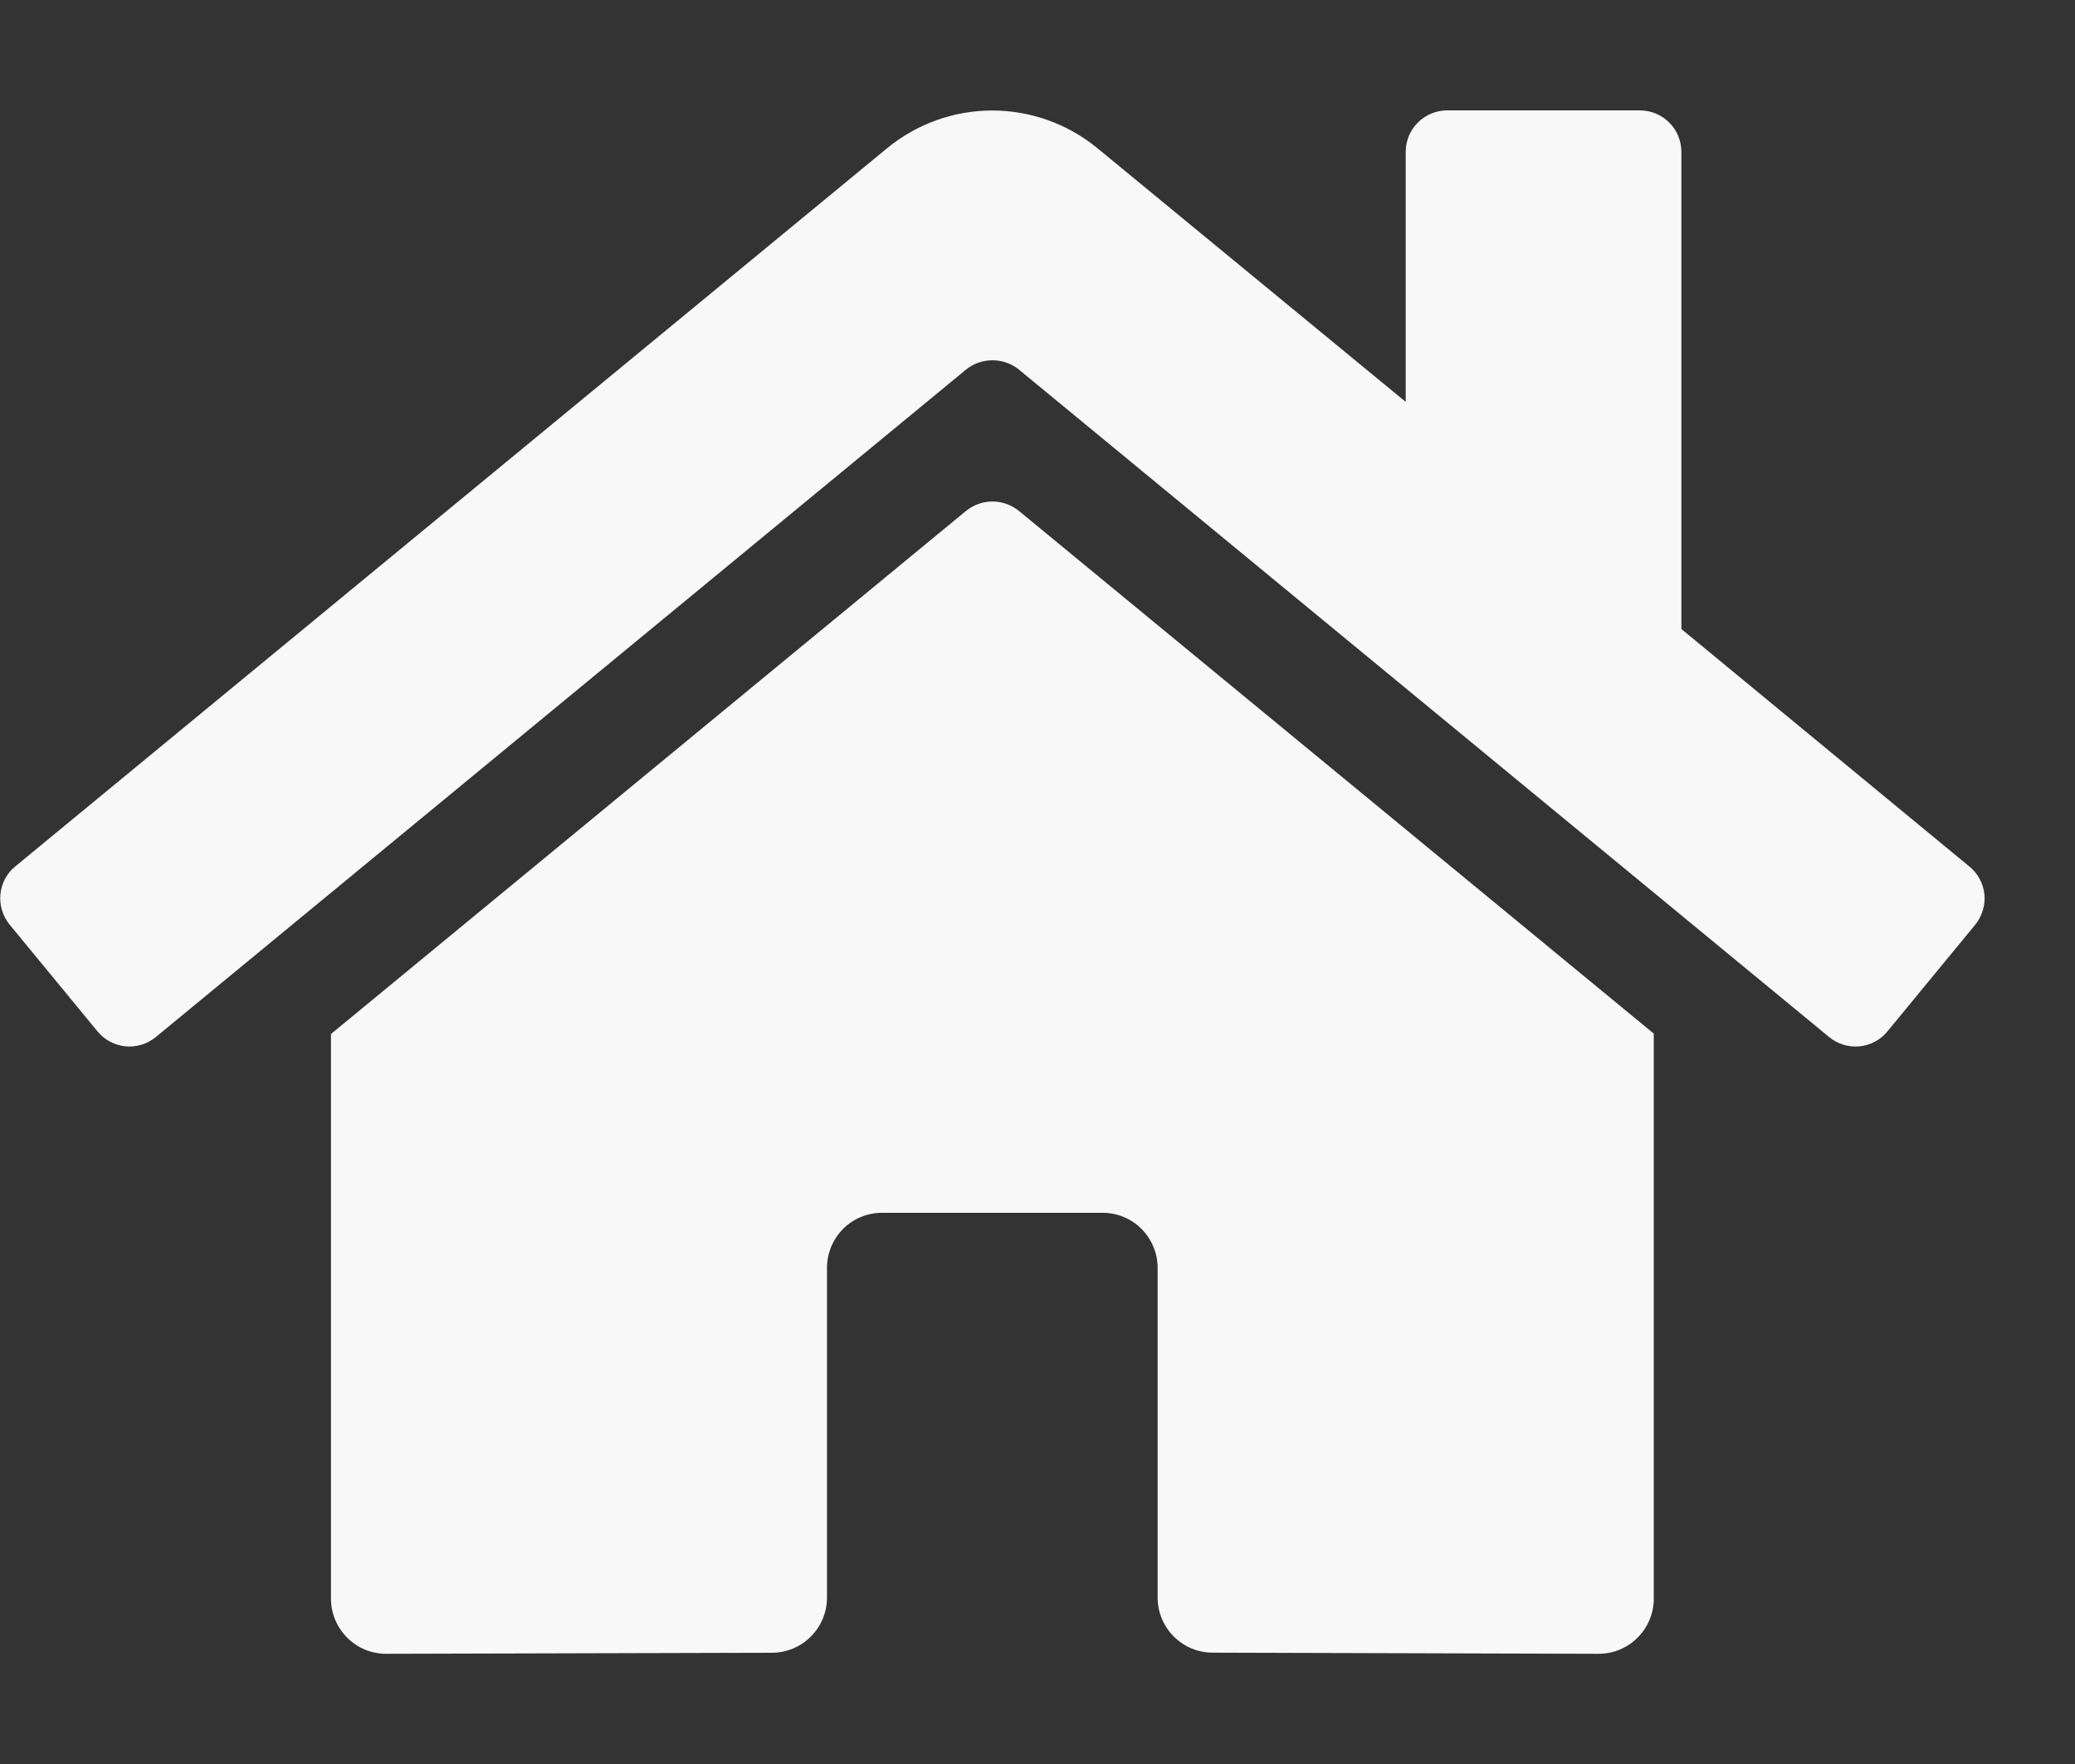<svg width="20" height="17" viewBox="0 0 20 17" fill="none" xmlns="http://www.w3.org/2000/svg">
<rect x="0" y="0" width="20" height="17" fill="#333333" stroke="none"/>
<g clip-path="url(#clip0_3_86)">
<path d="M9.312 4.923L3.19 9.965V15.406C3.19 15.547 3.246 15.682 3.346 15.782C3.445 15.882 3.58 15.938 3.721 15.938L7.442 15.928C7.582 15.927 7.717 15.871 7.816 15.771C7.915 15.672 7.971 15.537 7.971 15.397V12.219C7.971 12.078 8.027 11.943 8.126 11.843C8.226 11.743 8.361 11.688 8.502 11.688H10.627C10.768 11.688 10.903 11.743 11.002 11.843C11.102 11.943 11.158 12.078 11.158 12.219V15.394C11.158 15.464 11.171 15.534 11.198 15.598C11.225 15.663 11.264 15.722 11.313 15.771C11.363 15.82 11.421 15.86 11.486 15.887C11.55 15.913 11.619 15.927 11.689 15.927L15.409 15.938C15.55 15.938 15.685 15.882 15.784 15.782C15.884 15.682 15.94 15.547 15.94 15.406V9.961L9.82 4.923C9.748 4.865 9.658 4.833 9.566 4.833C9.473 4.833 9.384 4.865 9.312 4.923V4.923ZM18.981 8.35L16.206 6.062V1.463C16.206 1.357 16.164 1.256 16.089 1.181C16.014 1.106 15.913 1.064 15.807 1.064H13.948C13.842 1.064 13.741 1.106 13.666 1.181C13.591 1.256 13.549 1.357 13.549 1.463V3.873L10.577 1.428C10.291 1.193 9.933 1.065 9.564 1.065C9.195 1.065 8.837 1.193 8.551 1.428L0.147 8.35C0.106 8.383 0.073 8.424 0.048 8.47C0.024 8.516 0.009 8.567 0.004 8.619C-0.001 8.671 0.004 8.724 0.02 8.774C0.035 8.824 0.06 8.87 0.093 8.911L0.94 9.94C0.973 9.98 1.014 10.014 1.061 10.039C1.107 10.063 1.158 10.079 1.21 10.084C1.262 10.089 1.314 10.083 1.365 10.068C1.415 10.053 1.461 10.027 1.502 9.994L9.312 3.561C9.384 3.503 9.473 3.472 9.566 3.472C9.658 3.472 9.748 3.503 9.82 3.561L17.63 9.994C17.67 10.027 17.717 10.053 17.767 10.068C17.817 10.083 17.869 10.089 17.922 10.084C17.974 10.079 18.024 10.064 18.071 10.039C18.117 10.015 18.158 9.981 18.191 9.941L19.038 8.912C19.071 8.871 19.096 8.824 19.111 8.774C19.127 8.724 19.132 8.671 19.127 8.619C19.121 8.567 19.106 8.516 19.081 8.47C19.056 8.424 19.022 8.383 18.981 8.35V8.35Z" fill="#F8F8F8"/>
</g>
<defs>
<clipPath id="clip0_3_86">
<rect width="19.13" height="17" fill="white"/>
</clipPath>
</defs>
</svg>
